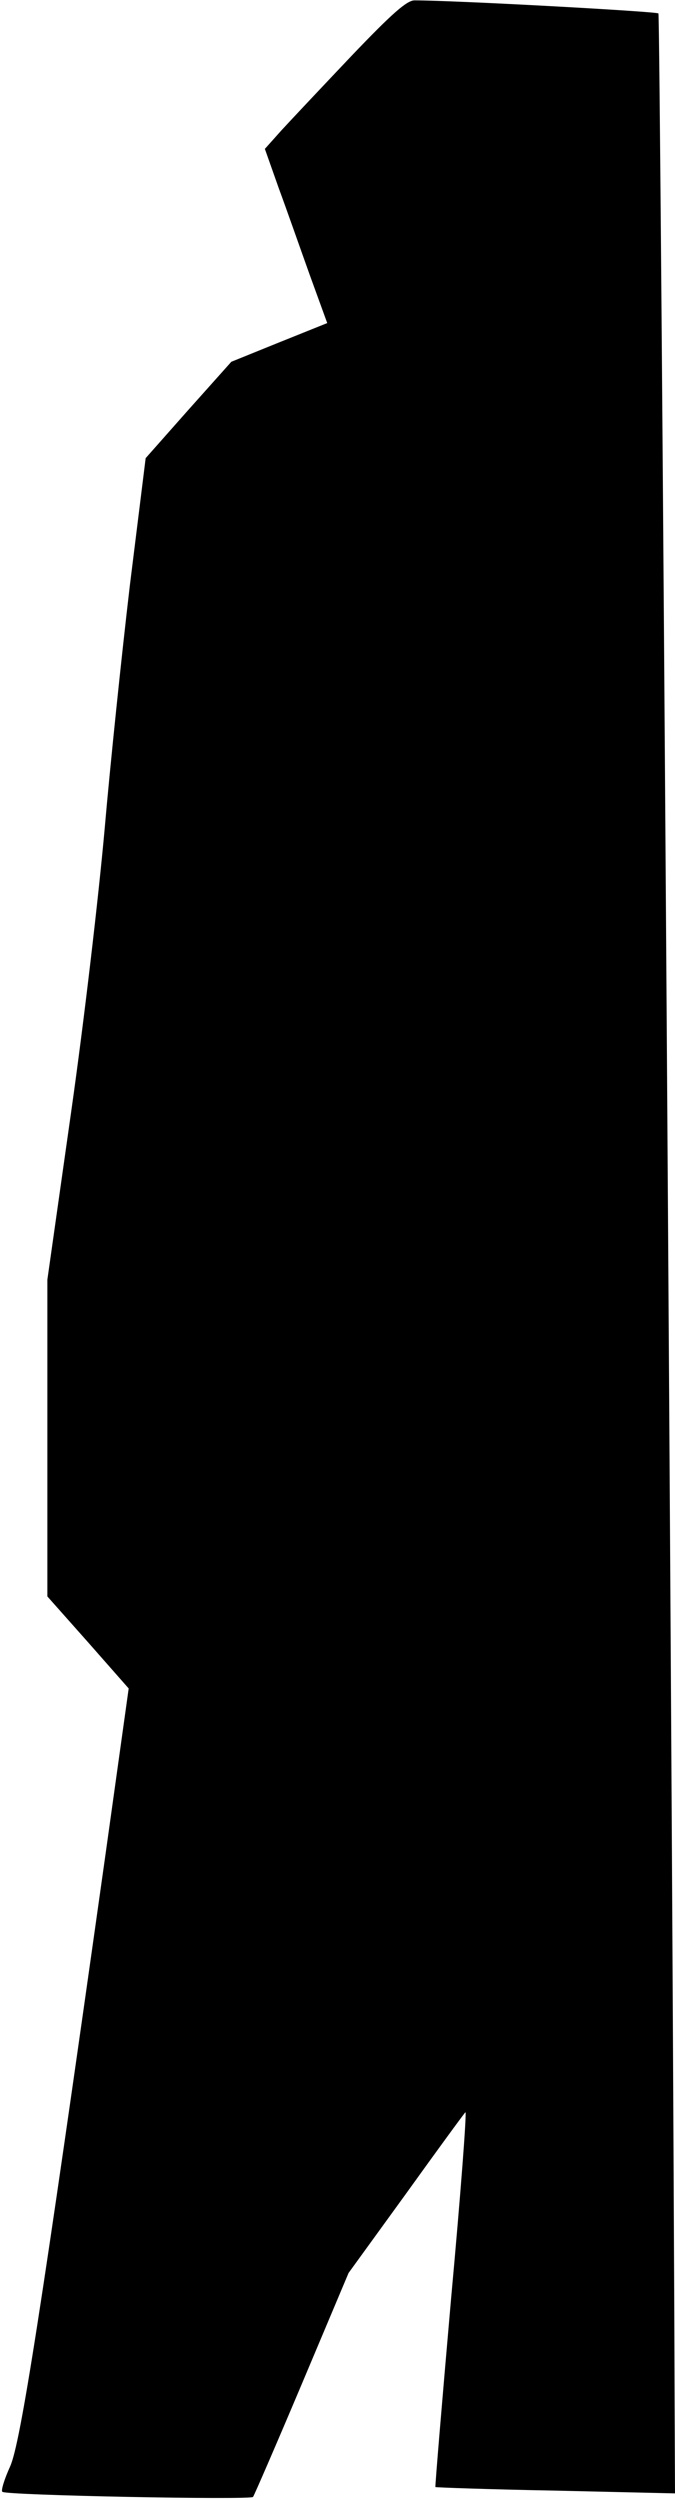 <?xml version="1.0" standalone="no"?>
<!DOCTYPE svg PUBLIC "-//W3C//DTD SVG 20010904//EN"
 "http://www.w3.org/TR/2001/REC-SVG-20010904/DTD/svg10.dtd">
<svg version="1.0" xmlns="http://www.w3.org/2000/svg"
 width="171pt" height="633pt" viewBox="0 0 171 633"
 preserveAspectRatio="xMidYMid meet">
<g transform="translate(0,633) scale(0.1,-0.1)"
fill="#000000" stroke="none">
<path fill="#000000" stroke="none" d="M890 6188 c-74 -78 -154 -163 -177
-188 l-42 -47 35 -99 c20 -54 55 -154 79 -221 l44 -121 -122 -49 -121 -49
-109 -122 -108 -122 -40 -322 c-21 -178 -50 -456 -64 -618 -15 -167 -51 -478
-85 -717 l-60 -423 0 -401 0 -401 103 -116 103 -117 -58 -415 c-166 -1177
-216 -1494 -242 -1554 -15 -33 -24 -62 -20 -65 8 -9 628 -21 635 -13 3 4 59
133 124 287 l118 280 145 200 c79 110 147 203 151 207 4 4 -12 -207 -36 -469
-23 -262 -41 -478 -40 -480 2 -1 139 -6 305 -9 l302 -7 -1 229 c-4 1314 -36
6044 -41 6050 -6 5 -512 33 -618 33 -19 0 -56 -32 -160 -141z"/>
</g>
</svg>
